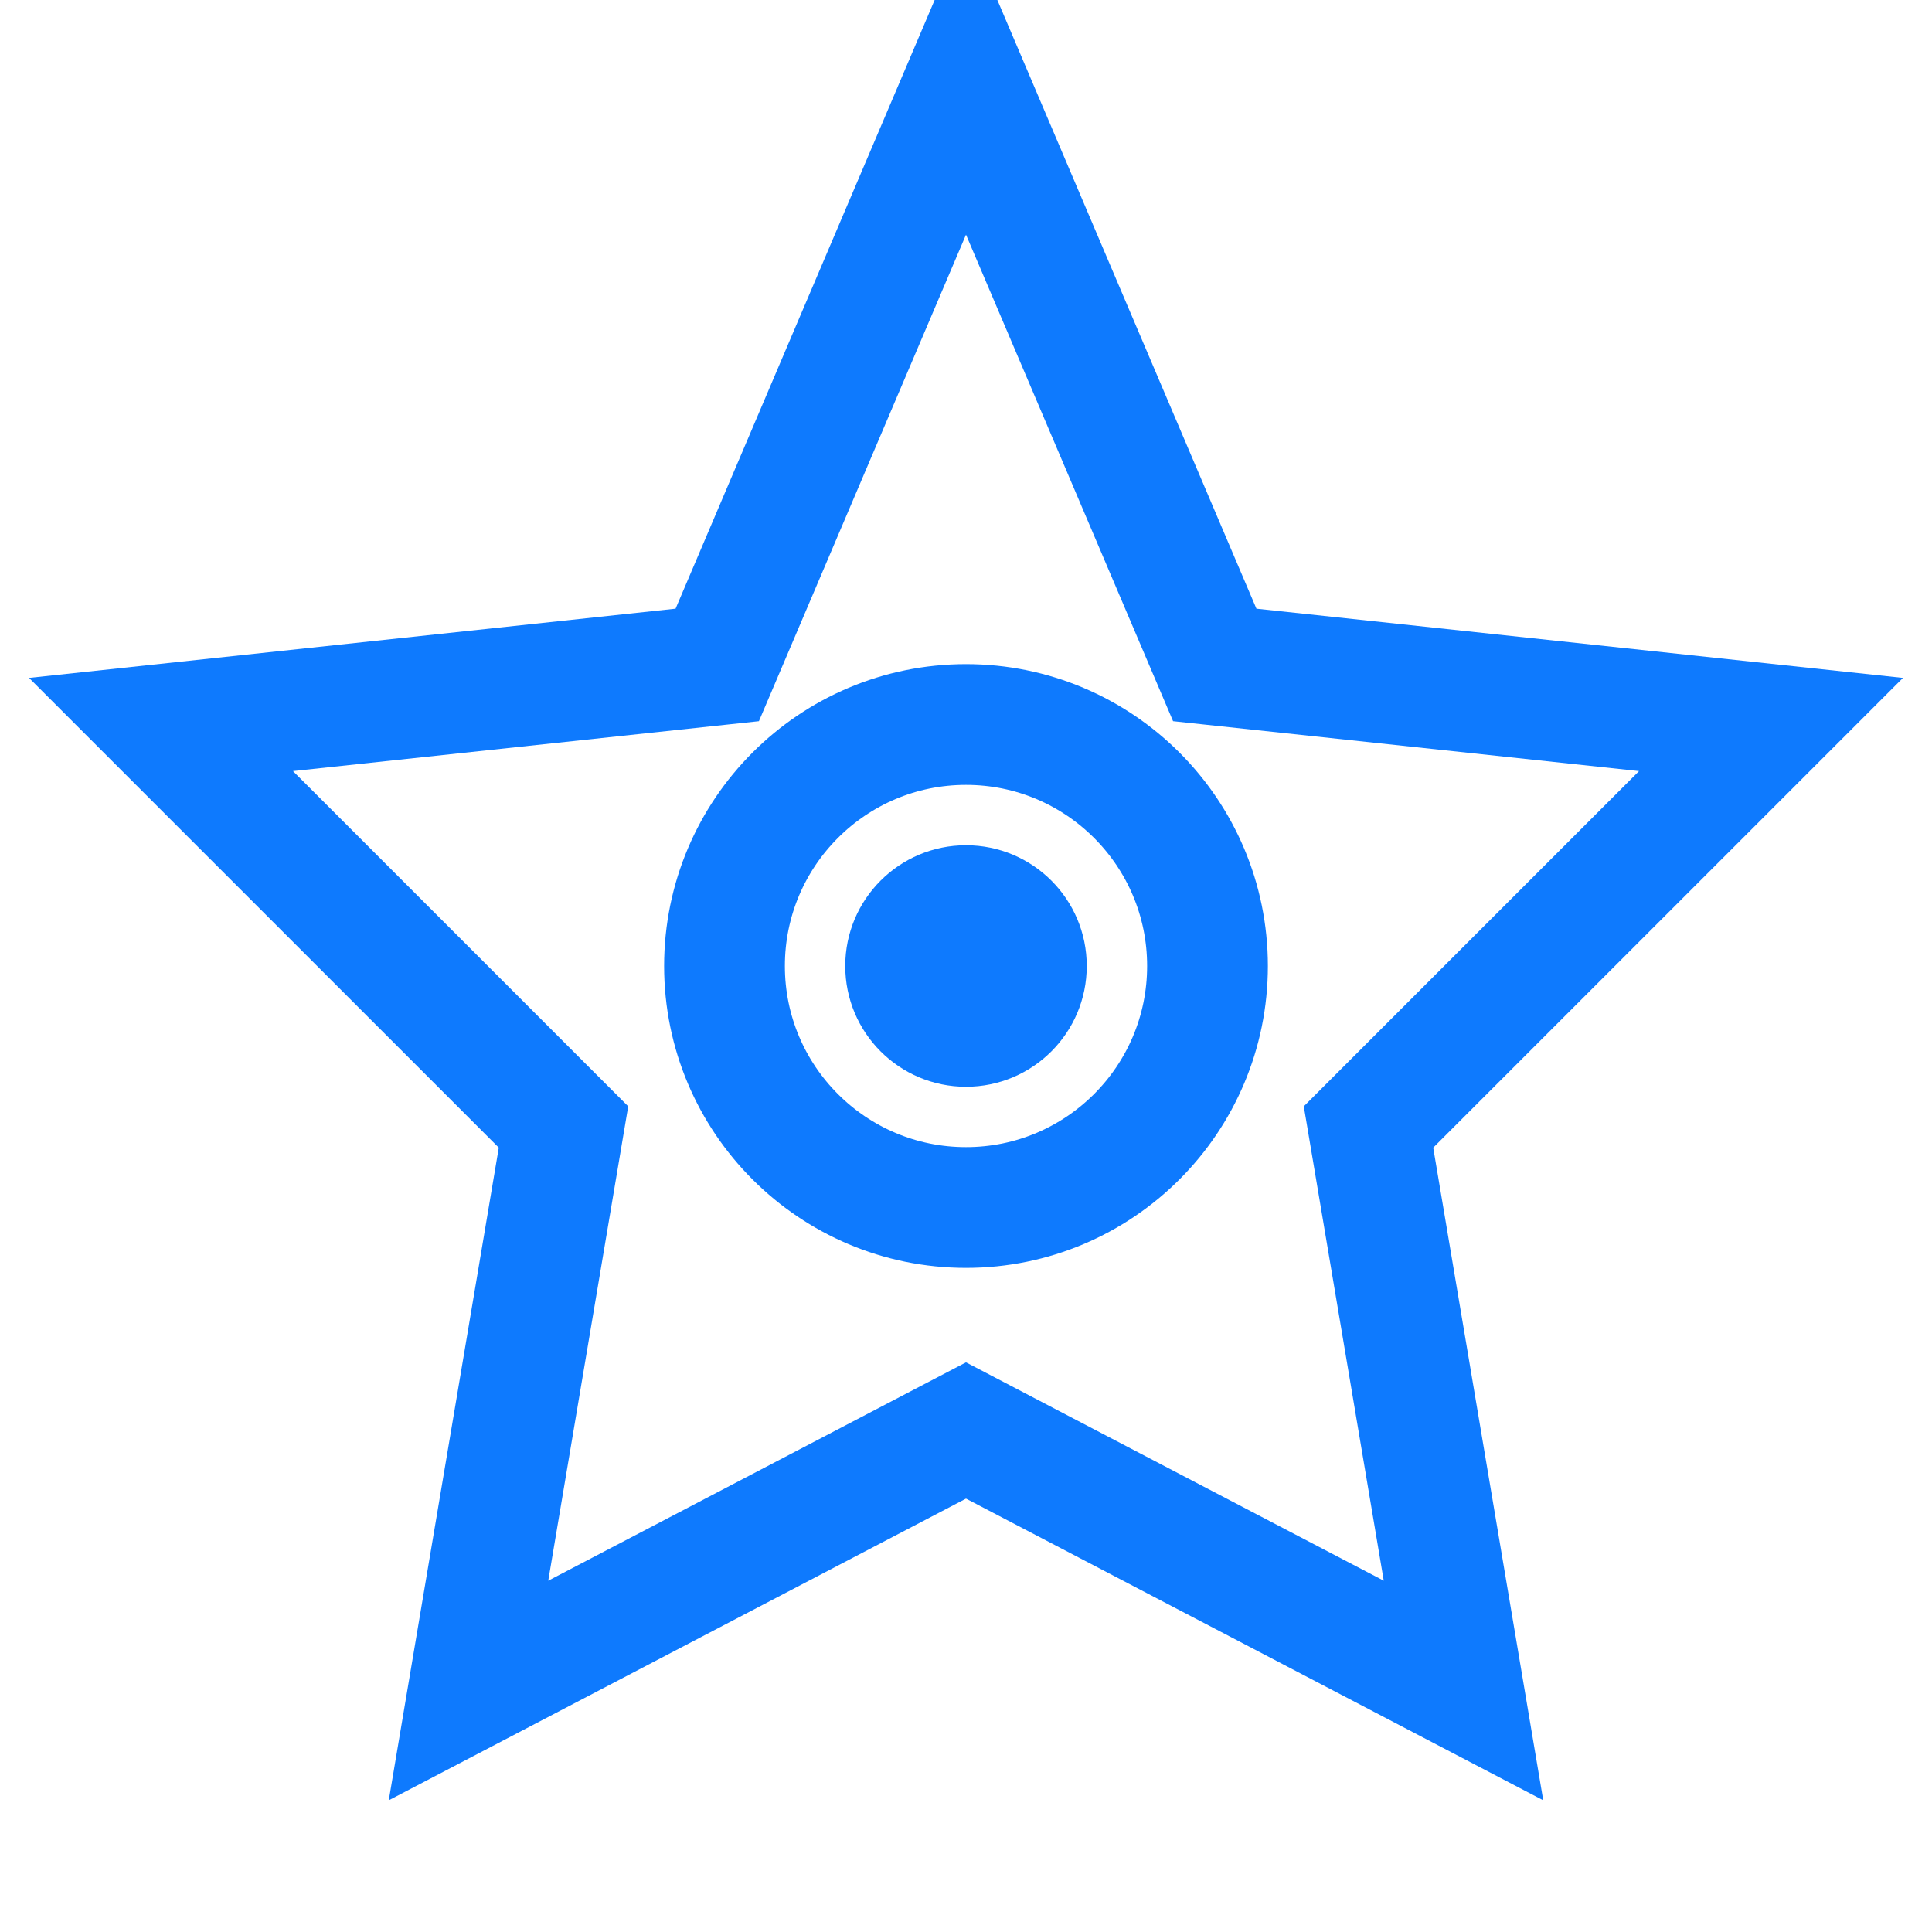 <svg xmlns="http://www.w3.org/2000/svg" viewBox="0 0 24 24" width="24" height="24">
            <!-- Шестеренка -->
            <path d="M12 1 L15.09 8.26 L22 9 L17 14 L18.18 21 L12 17.77 L5.82 21 L7 14 L2 9 L8.91 8.26 L12 1 Z" 
                  fill="none" stroke="#0e7afe" stroke-width="1.5"/>
            
            <!-- Центральный круг -->
            <circle cx="12" cy="12" r="3" fill="none" stroke="#0e7afe" stroke-width="1.5"/>
            
            <!-- Внутренний круг -->
            <circle cx="12" cy="12" r="1.5" fill="#0e7afe"/>
        </svg>